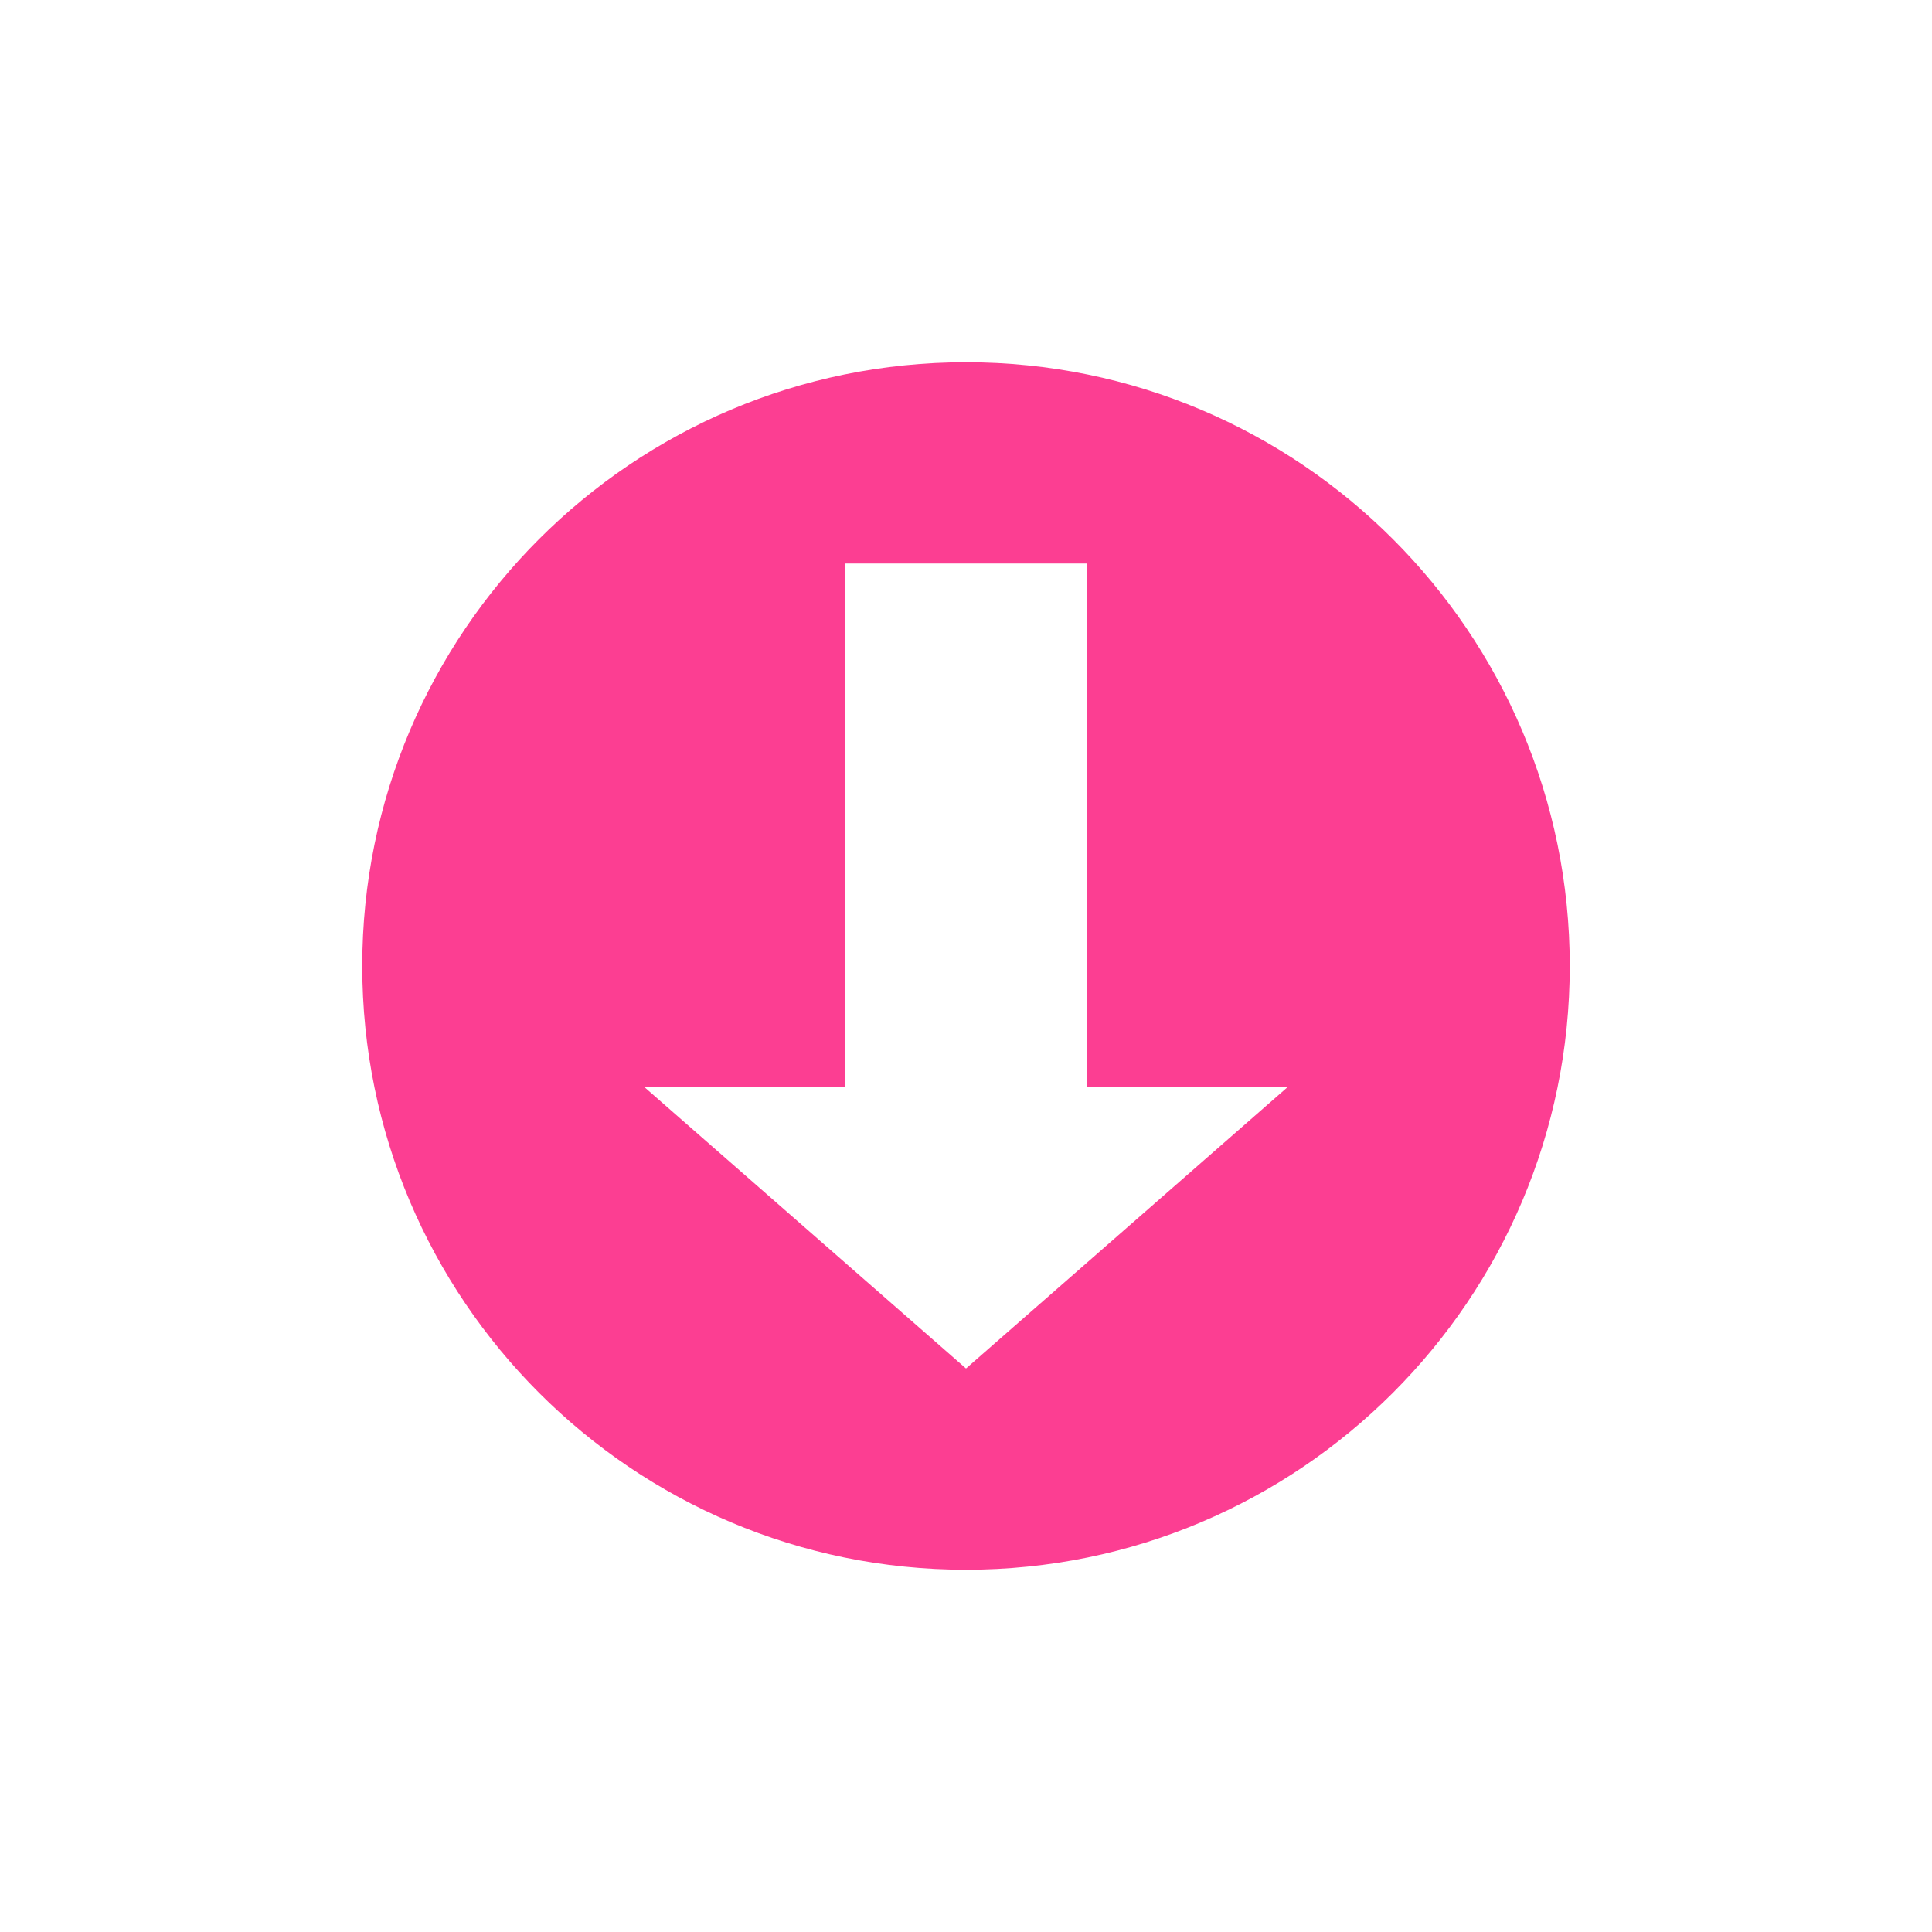<!-- color: #50b8b2 --><svg xmlns="http://www.w3.org/2000/svg" viewBox="0 0 48 48"><g><path d="m 24 9 c -8.285 0 -15 6.715 -15 15 c 0 8.281 6.715 15 15 15 c 8.281 0 15 -6.719 15 -15 c 0 -8.285 -6.719 -15 -15 -15 m -3 5 l 6 0 l 0 13 l 5 0 l -8 7 l -8 -7 l 5 0 m 0 -13" fill="#fc3e92" stroke="none" fill-rule="evenodd" fill-opacity="1"/></g></svg>
